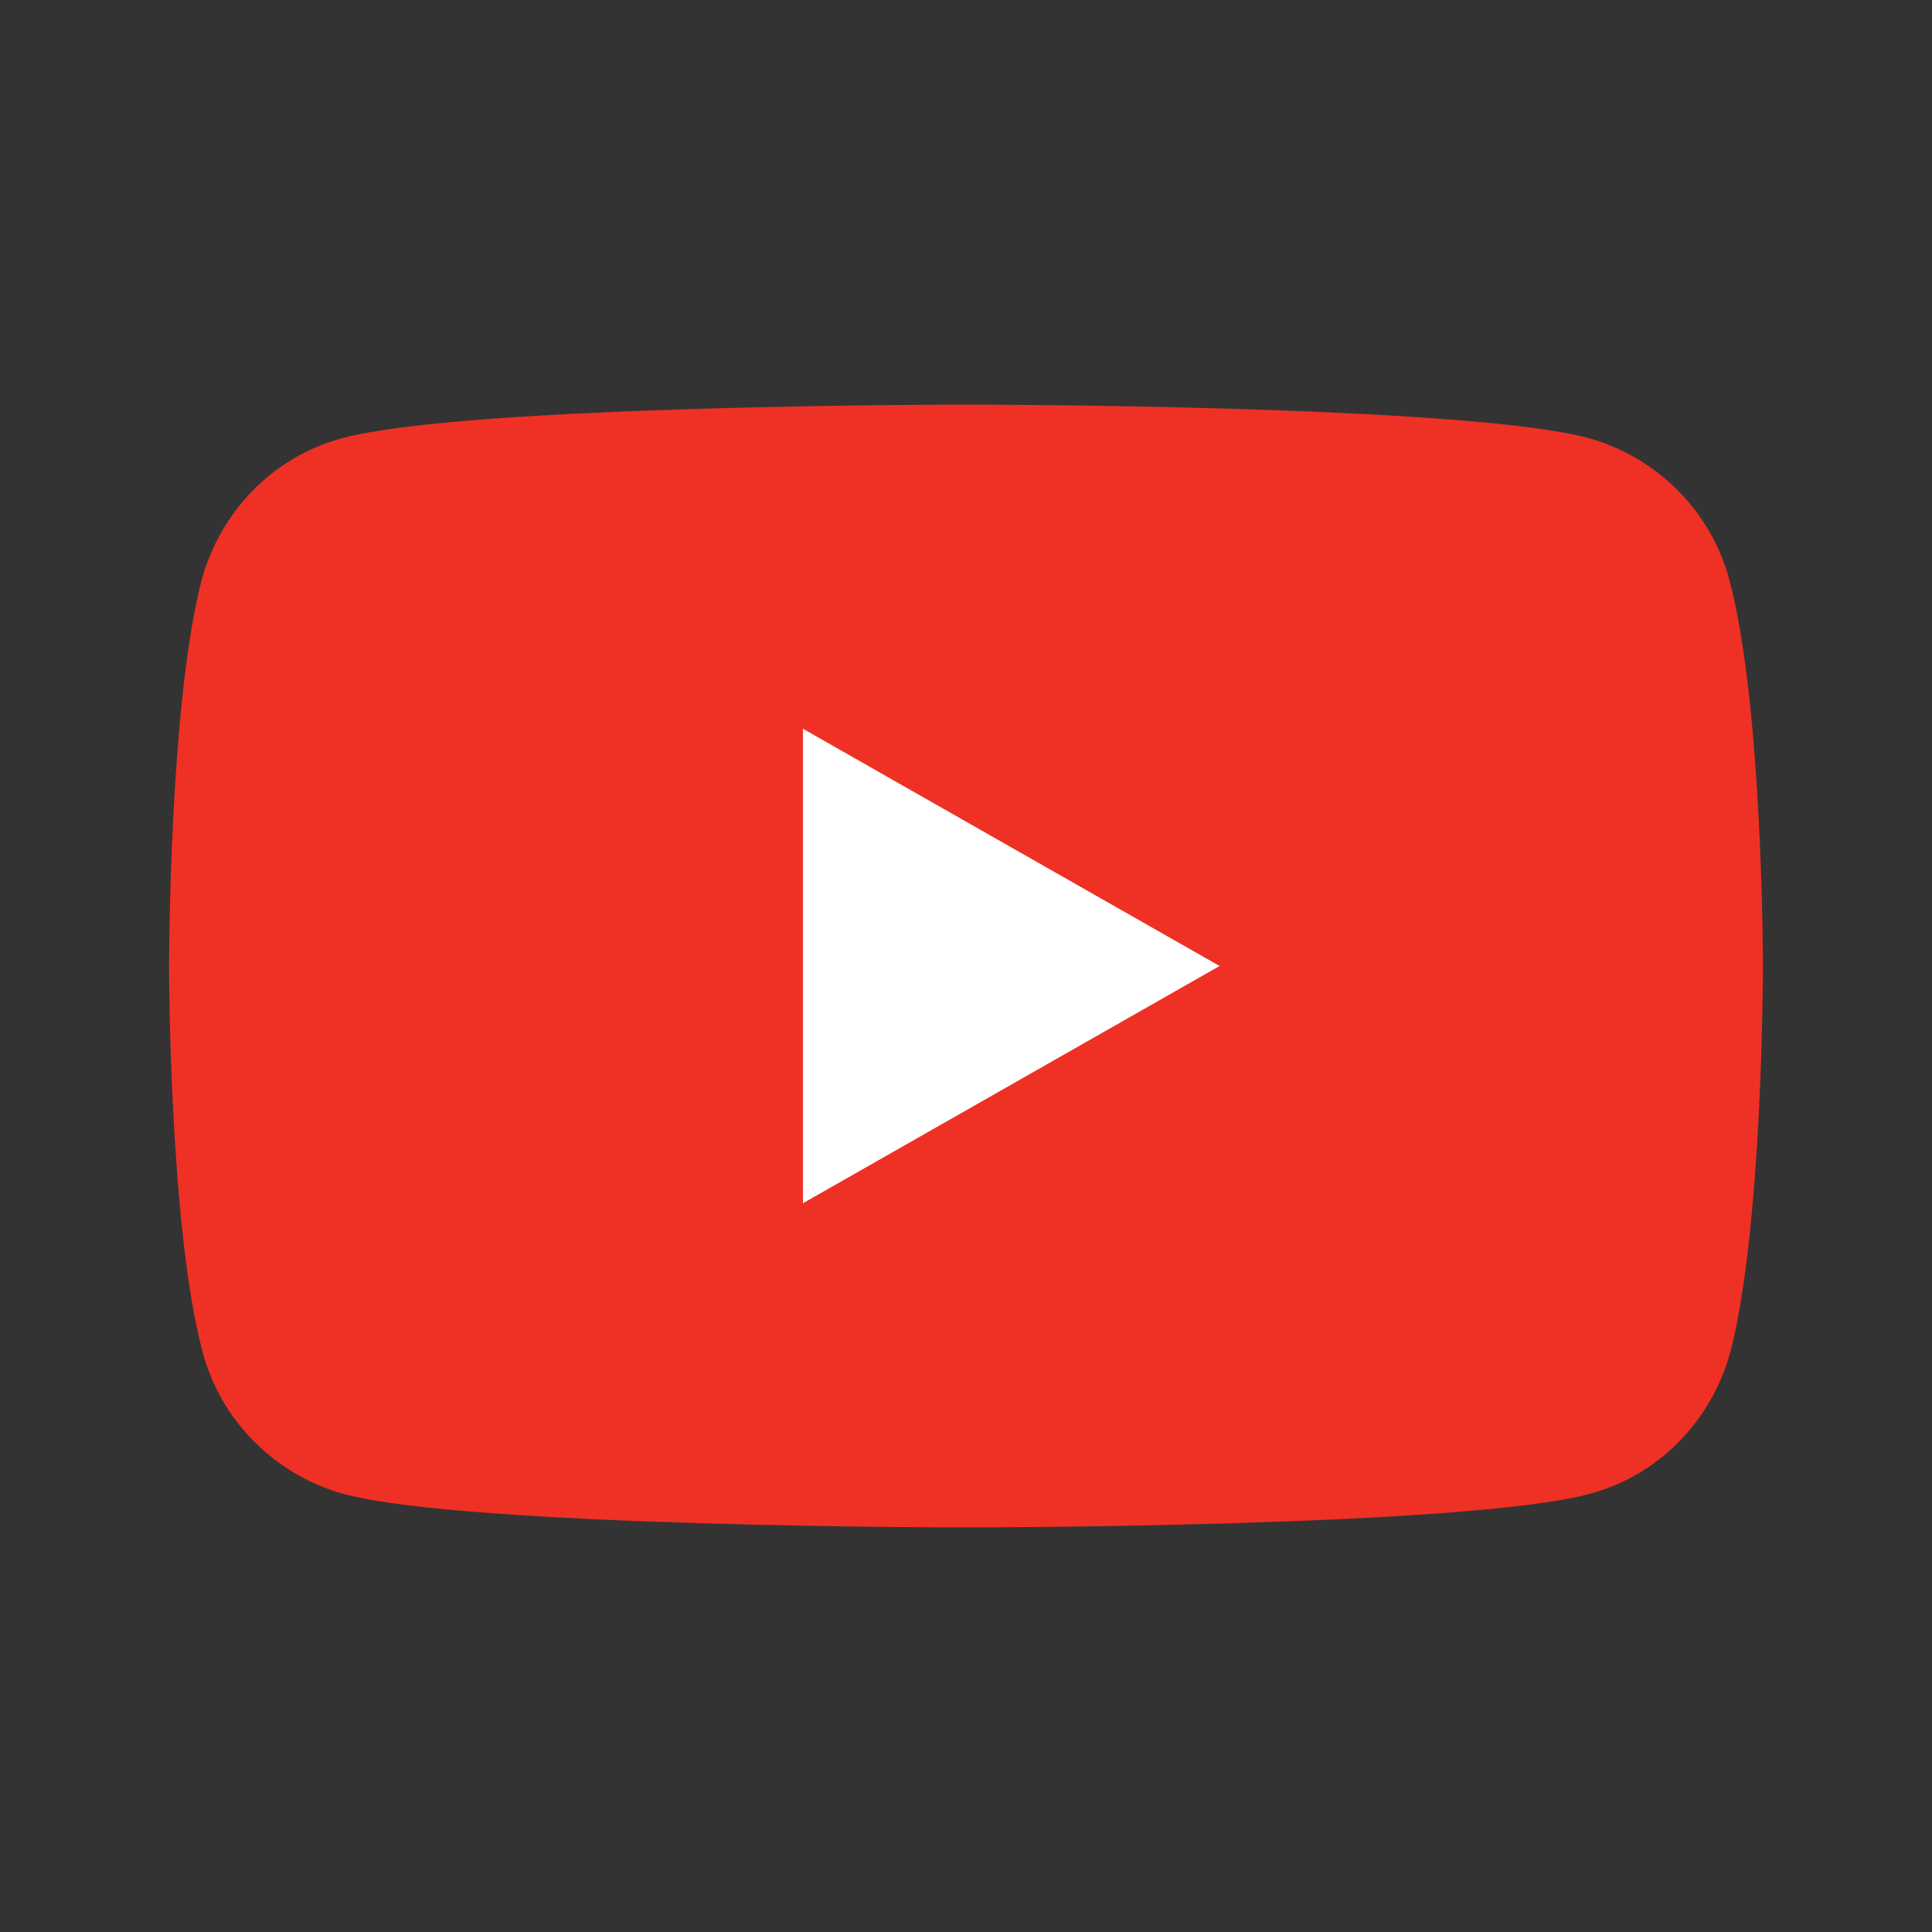 <svg width="20" height="20" viewBox="0 0 20 20" fill="none" xmlns="http://www.w3.org/2000/svg">
<rect x="0" y="0" width="20" height="20" fill="#333333" stroke="none"/>
<path d="M17.903 6.006C17.716 5.294 17.153 4.731 16.441 4.534C15.156 4.188 10 4.188 10 4.188C10 4.188 4.844 4.188 3.55 4.534C2.837 4.722 2.284 5.284 2.087 6.006C1.75 7.3 1.75 10 1.75 10C1.75 10 1.75 12.7 2.097 13.994C2.284 14.706 2.847 15.269 3.559 15.466C4.844 15.812 10 15.812 10 15.812C10 15.812 15.156 15.812 16.45 15.466C17.163 15.278 17.716 14.716 17.913 13.994C18.25 12.7 18.25 10 18.25 10C18.25 10 18.25 7.3 17.903 6.006Z" fill="#EE3124"/>
<path d="M8.312 12.456V7.544L12.625 10L8.312 12.456Z" fill="white"/>
</svg>
